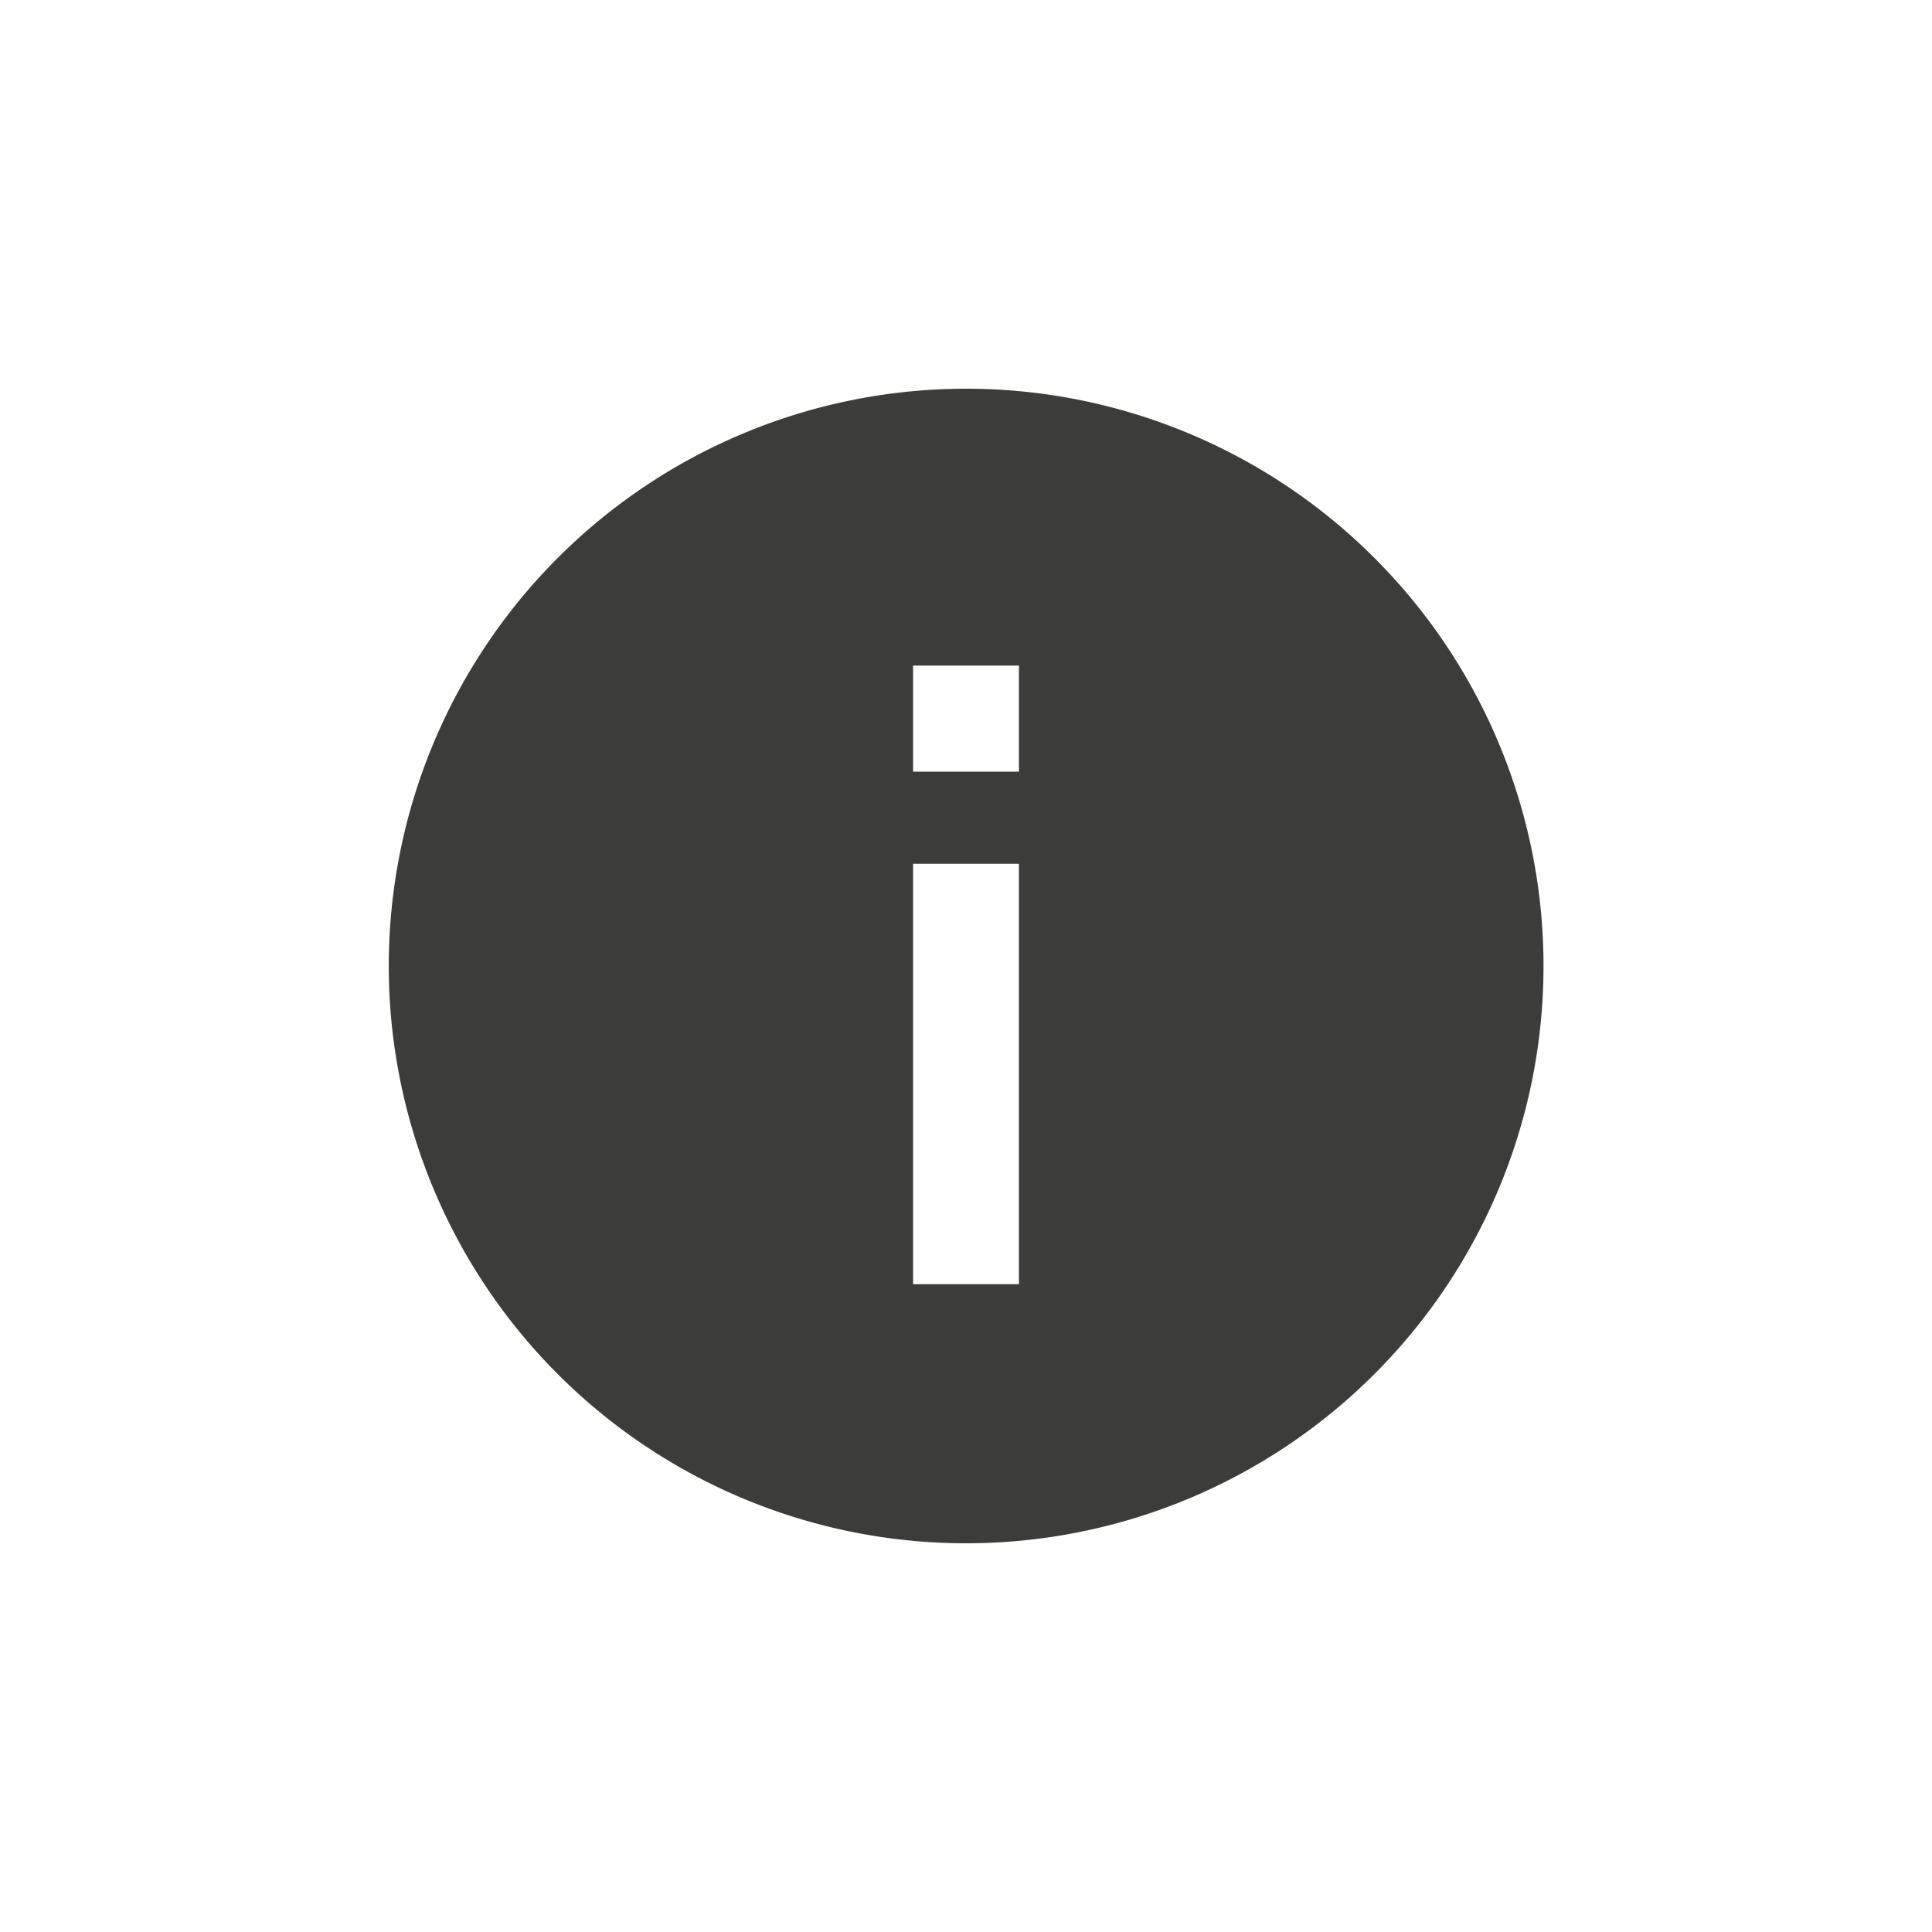 <svg xmlns="http://www.w3.org/2000/svg" viewBox="0 0 100 100"><path d="M71.13 28.87a29.88 29.88 0 1 0 0 42.26 29.86 29.86 0 0 0 0-42.26zm-18.39 37.6h-5.48V44.71h5.48zm0-26.53h-5.48v-5.49h5.48z" fill="#3c3c3b"/></svg>